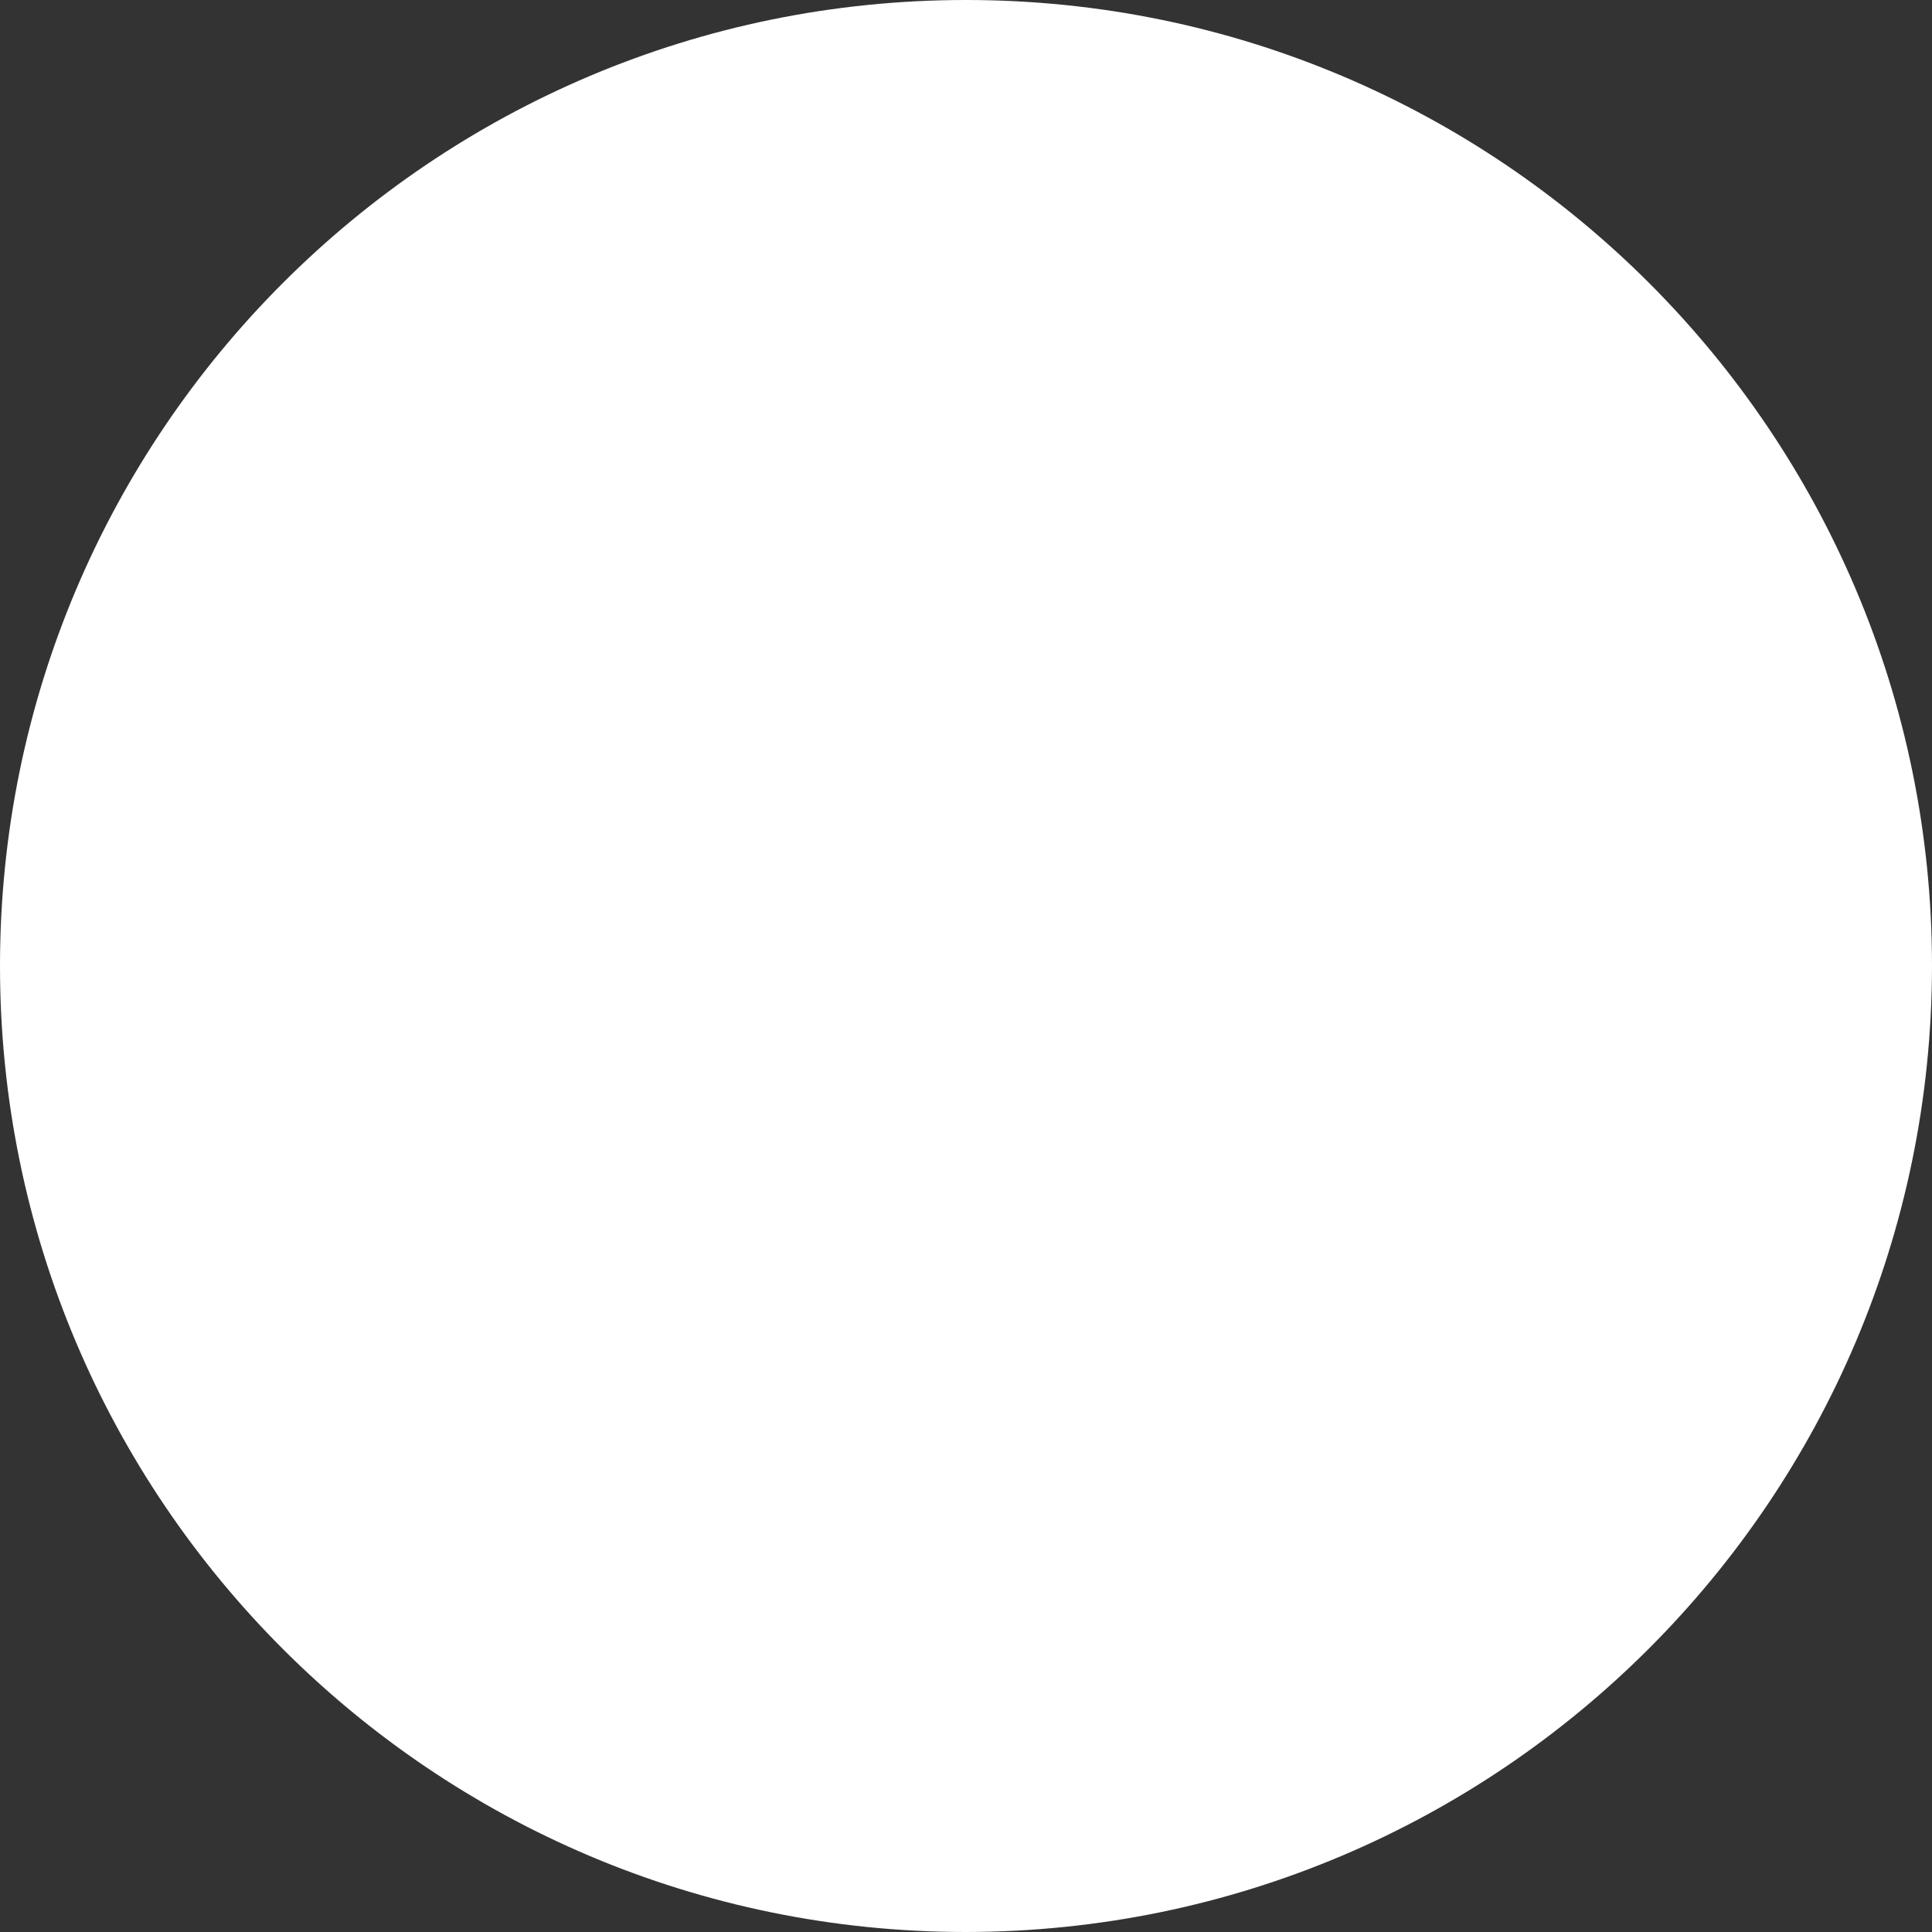 <?xml version="1.0"?>
<svg xmlns="http://www.w3.org/2000/svg" xmlns:xlink="http://www.w3.org/1999/xlink" xmlns:svgjs="http://svgjs.com/svgjs" version="1.1" width="512" height="512" x="0" y="0" viewBox="0 0 480 480" style="enable-background:new 0 0 512 512" xml:space="preserve" class=""><rect x="0" y="0" width="480" height="480" fill="#333333" stroke="none"/><g transform="matrix(1,0,0,1,0,0)">
<path xmlns="http://www.w3.org/2000/svg" style="" d="M240,8C111.87,8,8,111.87,8,240s103.87,232,232,232s232-103.87,232-232S368.13,8,240,8z M240,168  L104.232,303.768L240,168l135.768,135.768L240,168z" fill="#ffffff00" data-original="#e6e7e8" class=""/>
<g xmlns="http://www.w3.org/2000/svg">
	<path style="" d="M240,480C107.452,480,0,372.548,0,240S107.452,0,240,0s240,107.452,240,240   C479.85,372.486,372.486,479.85,240,480z M240,16C116.288,16,16,116.288,16,240s100.288,224,224,224s224-100.288,224-224   C463.859,116.347,363.653,16.141,240,16z" fill="#ffffff" data-original="#414042" class=""/>
	<path style="" d="M375.768,311.768c-2.122,0-4.156-0.844-5.656-2.344L240,179.312L109.888,309.424   c-3.069,3.178-8.134,3.266-11.312,0.196c-3.178-3.07-3.266-8.134-0.196-11.312c0.064-0.067,0.13-0.132,0.196-0.196l135.768-135.768   c3.124-3.123,8.188-3.123,11.312,0l135.768,135.768c3.124,3.125,3.123,8.19-0.002,11.314   C379.923,310.925,377.889,311.768,375.768,311.768z" fill="#ffffff" data-original="#414042" class=""/>
</g>
<g xmlns="http://www.w3.org/2000/svg">
</g>
<g xmlns="http://www.w3.org/2000/svg">
</g>
<g xmlns="http://www.w3.org/2000/svg">
</g>
<g xmlns="http://www.w3.org/2000/svg">
</g>
<g xmlns="http://www.w3.org/2000/svg">
</g>
<g xmlns="http://www.w3.org/2000/svg">
</g>
<g xmlns="http://www.w3.org/2000/svg">
</g>
<g xmlns="http://www.w3.org/2000/svg">
</g>
<g xmlns="http://www.w3.org/2000/svg">
</g>
<g xmlns="http://www.w3.org/2000/svg">
</g>
<g xmlns="http://www.w3.org/2000/svg">
</g>
<g xmlns="http://www.w3.org/2000/svg">
</g>
<g xmlns="http://www.w3.org/2000/svg">
</g>
<g xmlns="http://www.w3.org/2000/svg">
</g>
<g xmlns="http://www.w3.org/2000/svg">
</g>
</g></svg>
